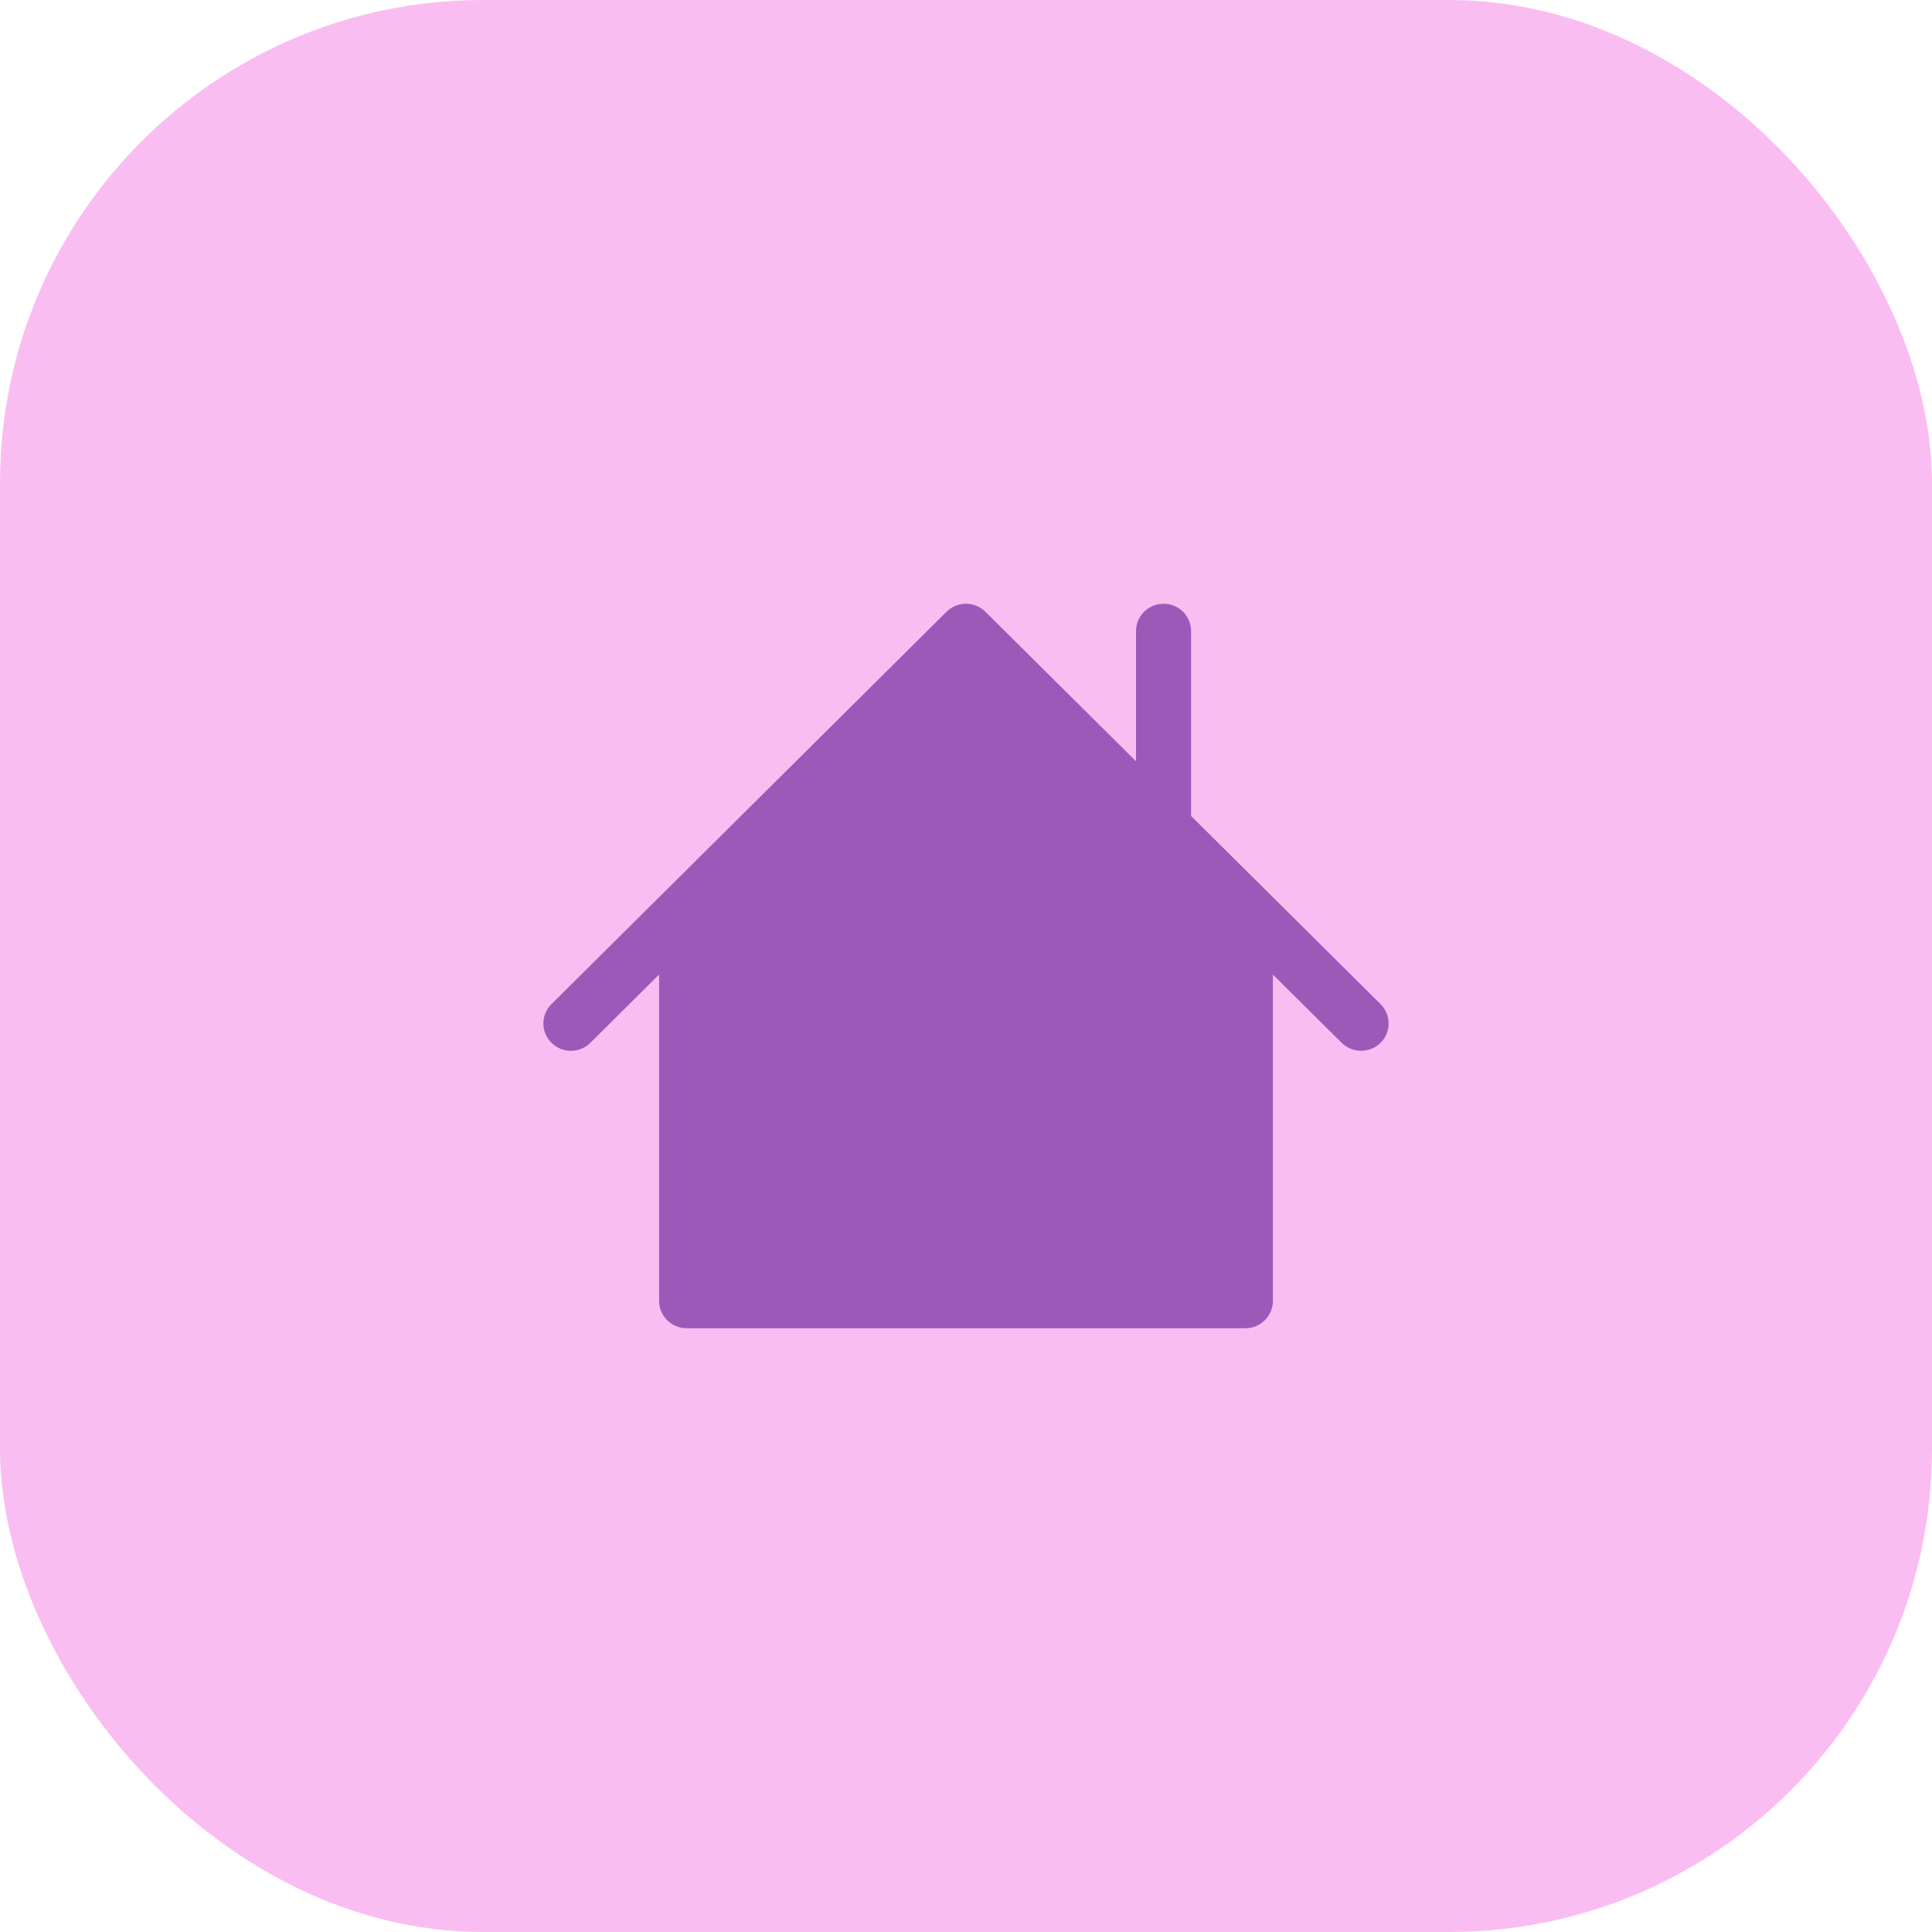 <?xml version="1.0" encoding="UTF-8"?>
<svg width="32px" height="32px" viewBox="0 0 32 32" version="1.1" xmlns="http://www.w3.org/2000/svg" xmlns:xlink="http://www.w3.org/1999/xlink">
    <title>UI / Icons / Home</title>
    <g id="Flash-Betting" stroke="none" stroke-width="1" fill="none" fill-rule="evenodd">
        <g id="Market" transform="translate(-167, -335)">
            <g id="Sidebar" transform="translate(-1, 0)">
                <g id="Sidebar_Menu" transform="translate(1, 311)">
                    <g id="Home_Button" transform="translate(148, 0)">
                        <g id="Icon_Play" transform="translate(19, 24)">
                            <rect id="Rectangle" fill="#FABDF2" x="0" y="0" width="32" height="32" rx="8"></rect>
                            <path d="M19.272,10 C19.524,10 19.728,10.203 19.728,10.453 L19.728,10.453 L19.728,13.515 L22.866,16.631 C23.044,16.808 23.044,17.095 22.867,17.272 C22.778,17.36 22.661,17.404 22.544,17.404 C22.427,17.404 22.311,17.36 22.222,17.272 L22.222,17.272 L21.083,16.142 L21.083,21.547 C21.083,21.797 20.879,22 20.627,22 L20.627,22 L11.373,22 C11.121,22 10.917,21.797 10.917,21.547 L10.917,21.547 L10.917,16.141 L9.779,17.272 C9.6,17.449 9.312,17.449 9.134,17.272 C8.955,17.095 8.955,16.808 9.134,16.631 L9.134,16.631 L15.677,10.133 C15.855,9.956 16.144,9.956 16.322,10.133 L16.322,10.133 L18.816,12.609 L18.816,10.453 C18.816,10.203 19.02,10 19.272,10 Z" id="House" fill="#9D59B8" fill-rule="nonzero"></path>
                        </g>
                    </g>
                </g>
            </g>
        </g>
    </g>
</svg>